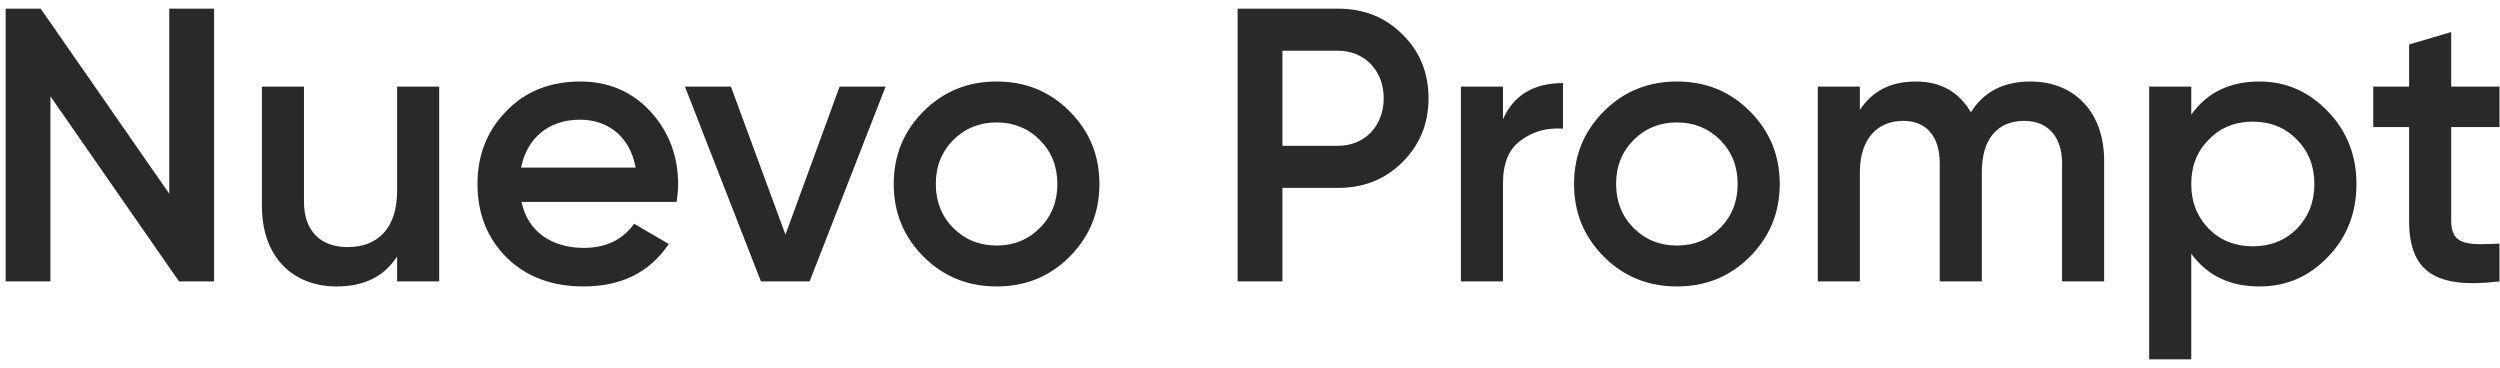 <svg width="231" height="34" viewBox="0 0 231 34" fill="none" xmlns="http://www.w3.org/2000/svg">
<path d="M15.64 17.9V0.8H19.78V26H16.54L4.66 8.9V26H0.52V0.8H3.76L15.64 17.9ZM36.693 17.648V8H40.581V26H36.693V23.696C35.505 25.532 33.669 26.468 31.113 26.468C26.973 26.468 24.201 23.66 24.201 19.052V8H28.089V18.656C28.089 21.356 29.637 22.832 32.121 22.832C34.857 22.832 36.693 21.14 36.693 17.648ZM62.515 18.656H48.187C48.763 21.392 50.959 22.904 53.947 22.904C55.999 22.904 57.547 22.148 58.591 20.672L61.795 22.544C60.031 25.172 57.403 26.468 53.911 26.468C50.995 26.468 48.619 25.568 46.819 23.804C45.019 22.004 44.119 19.736 44.119 17C44.119 14.3 45.019 12.068 46.783 10.268C48.547 8.432 50.851 7.532 53.623 7.532C56.251 7.532 58.411 8.468 60.103 10.304C61.795 12.14 62.659 14.408 62.659 17.036C62.659 17.432 62.623 17.972 62.515 18.656ZM48.151 15.488H58.735C58.195 12.572 56.143 11.06 53.587 11.06C50.707 11.06 48.691 12.752 48.151 15.488ZM72.577 21.68L77.581 8H81.829L74.809 26H70.309L63.289 8H67.537L72.577 21.68ZM92.084 26.468C89.456 26.468 87.188 25.568 85.352 23.732C83.516 21.896 82.58 19.664 82.58 17C82.58 14.336 83.516 12.104 85.352 10.268C87.188 8.432 89.456 7.532 92.084 7.532C94.748 7.532 96.98 8.432 98.816 10.268C100.652 12.104 101.588 14.336 101.588 17C101.588 19.664 100.652 21.896 98.816 23.732C96.98 25.568 94.748 26.468 92.084 26.468ZM88.088 21.068C89.168 22.148 90.5 22.688 92.084 22.688C93.668 22.688 95 22.148 96.08 21.068C97.16 19.988 97.7 18.62 97.7 17C97.7 15.38 97.16 14.012 96.08 12.932C95 11.852 93.668 11.312 92.084 11.312C90.5 11.312 89.168 11.852 88.088 12.932C87.008 14.012 86.468 15.38 86.468 17C86.468 18.62 87.008 19.988 88.088 21.068ZM114.356 0.8H123.644C126.02 0.8 128 1.592 129.584 3.176C131.204 4.76 131.996 6.74 131.996 9.08C131.996 11.42 131.204 13.364 129.584 14.984C128 16.568 126.02 17.36 123.644 17.36H118.496V26H114.356V0.8ZM118.496 13.472H123.644C126.092 13.472 127.856 11.636 127.856 9.08C127.856 6.524 126.092 4.688 123.644 4.688H118.496V13.472ZM138.875 8V11.024C139.847 8.792 141.719 7.676 144.419 7.676V11.888C142.943 11.78 141.647 12.14 140.531 12.968C139.415 13.76 138.875 15.092 138.875 16.928V26H134.987V8H138.875ZM154.944 26.468C152.316 26.468 150.048 25.568 148.212 23.732C146.376 21.896 145.44 19.664 145.44 17C145.44 14.336 146.376 12.104 148.212 10.268C150.048 8.432 152.316 7.532 154.944 7.532C157.608 7.532 159.84 8.432 161.676 10.268C163.512 12.104 164.448 14.336 164.448 17C164.448 19.664 163.512 21.896 161.676 23.732C159.84 25.568 157.608 26.468 154.944 26.468ZM150.948 21.068C152.028 22.148 153.36 22.688 154.944 22.688C156.528 22.688 157.86 22.148 158.94 21.068C160.02 19.988 160.56 18.62 160.56 17C160.56 15.38 160.02 14.012 158.94 12.932C157.86 11.852 156.528 11.312 154.944 11.312C153.36 11.312 152.028 11.852 150.948 12.932C149.868 14.012 149.328 15.38 149.328 17C149.328 18.62 149.868 19.988 150.948 21.068ZM187.619 7.532C191.687 7.532 194.423 10.376 194.423 14.84V26H190.535V15.092C190.535 12.608 189.203 11.168 187.043 11.168C184.631 11.168 183.119 12.752 183.119 15.92V26H179.231V15.092C179.231 12.608 178.007 11.168 175.847 11.168C173.507 11.168 171.851 12.788 171.851 15.92V26H167.963V8H171.851V10.16C173.003 8.396 174.731 7.532 176.999 7.532C179.303 7.532 180.995 8.468 182.111 10.376C183.299 8.468 185.135 7.532 187.619 7.532ZM208.772 7.532C211.256 7.532 213.344 8.468 215.108 10.304C216.872 12.14 217.736 14.372 217.736 17C217.736 19.664 216.872 21.896 215.108 23.732C213.344 25.568 211.256 26.468 208.772 26.468C206.036 26.468 203.948 25.46 202.472 23.444V33.2H198.584V8H202.472V10.592C203.948 8.54 206.036 7.532 208.772 7.532ZM204.092 21.14C205.172 22.22 206.54 22.76 208.16 22.76C209.78 22.76 211.148 22.22 212.228 21.14C213.308 20.024 213.848 18.656 213.848 17C213.848 15.344 213.308 13.976 212.228 12.896C211.148 11.78 209.78 11.24 208.16 11.24C206.54 11.24 205.172 11.78 204.092 12.896C203.012 13.976 202.472 15.344 202.472 17C202.472 18.656 203.012 20.024 204.092 21.14ZM230.953 8V11.744H226.489V20.384C226.489 22.688 228.001 22.652 230.953 22.508V26C225.013 26.72 222.601 25.1 222.601 20.384V11.744H219.289V8H222.601V4.112L226.489 2.96V8H230.953Z" fill="#292929"/>
</svg>
